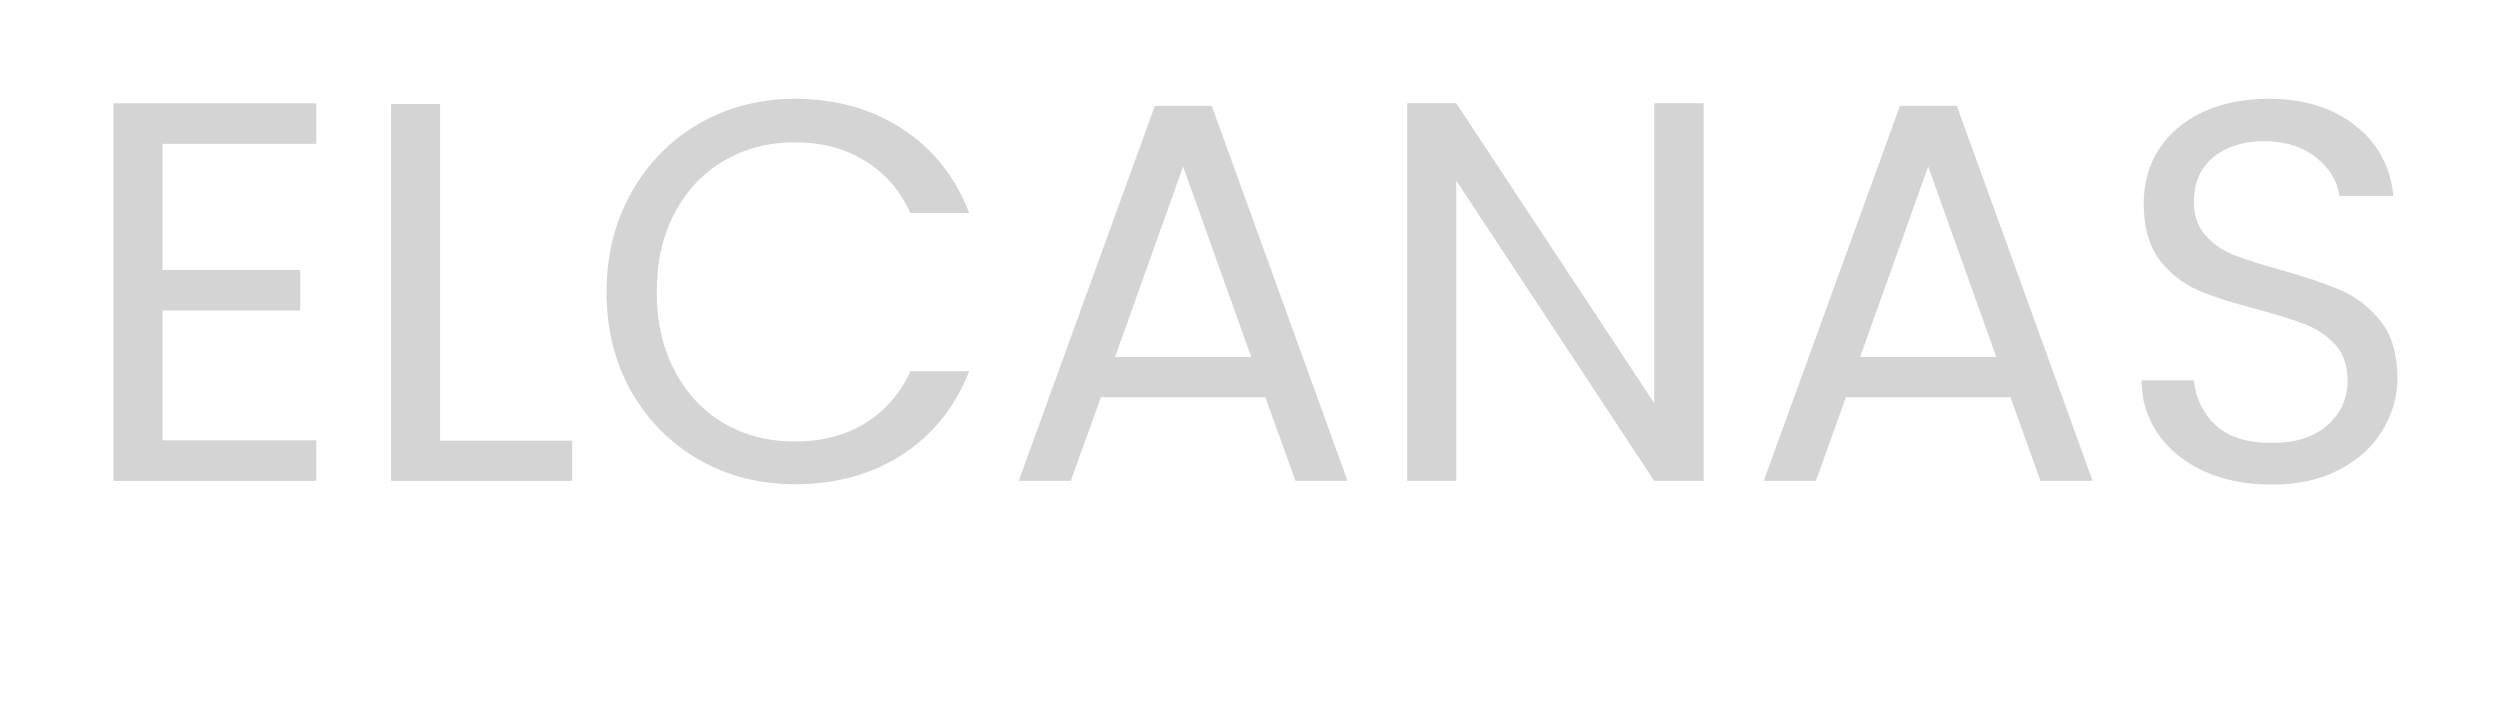 <svg xmlns="http://www.w3.org/2000/svg" xmlns:xlink="http://www.w3.org/1999/xlink" width="140" zoomAndPan="magnify" viewBox="0 0 104.88 30" height="40" preserveAspectRatio="xMidYMid meet" version="1.0"><defs><filter x="0%" y="0%" width="100%" height="100%" id="fe25924c56"><feColorMatrix values="0 0 0 0 1 0 0 0 0 1 0 0 0 0 1 0 0 0 1 0" color-interpolation-filters="sRGB"/></filter><g/><clipPath id="39b5b836f8"><path d="M 2 0 L 103.129 0 L 103.129 29.031 L 2 29.031 Z M 2 0 " clip-rule="nonzero"/></clipPath><mask id="b3618f9809"><g filter="url(#fe25924c56)"><rect x="-10.488" width="125.856" fill="#000000" y="-3" height="36" fill-opacity="0.17"/></g></mask><clipPath id="3130c2def8"><rect x="0" width="102" y="0" height="30"/></clipPath></defs><g clip-path="url(#39b5b836f8)"><g mask="url(#b3618f9809)"><g transform="matrix(1, 0, 0, 1, 2, 0)"><g clip-path="url(#3130c2def8)"><g fill="#000000" fill-opacity="1"><g transform="translate(0.955, 20.197)"><g><path d="M 3.812 -14.156 L 3.812 -8.859 L 9.594 -8.859 L 9.594 -7.156 L 3.812 -7.156 L 3.812 -1.703 L 10.266 -1.703 L 10.266 0 L 1.75 0 L 1.75 -15.859 L 10.266 -15.859 L 10.266 -14.156 Z M 3.812 -14.156 "/></g></g></g><g fill="#000000" fill-opacity="1"><g transform="translate(12.613, 20.197)"><g><path d="M 3.812 -1.688 L 9.359 -1.688 L 9.359 0 L 1.75 0 L 1.75 -15.828 L 3.812 -15.828 Z M 3.812 -1.688 "/></g></g></g><g fill="#000000" fill-opacity="1"><g transform="translate(22.431, 20.197)"><g><path d="M 0.984 -7.922 C 0.984 -9.473 1.328 -10.863 2.016 -12.094 C 2.711 -13.332 3.66 -14.301 4.859 -15 C 6.066 -15.695 7.41 -16.047 8.891 -16.047 C 10.609 -16.047 12.109 -15.629 13.391 -14.797 C 14.68 -13.961 15.625 -12.781 16.219 -11.25 L 13.75 -11.25 C 13.312 -12.195 12.676 -12.926 11.844 -13.438 C 11.02 -13.957 10.035 -14.219 8.891 -14.219 C 7.773 -14.219 6.781 -13.957 5.906 -13.438 C 5.031 -12.926 4.344 -12.195 3.844 -11.25 C 3.344 -10.312 3.094 -9.203 3.094 -7.922 C 3.094 -6.672 3.344 -5.57 3.844 -4.625 C 4.344 -3.676 5.031 -2.941 5.906 -2.422 C 6.781 -1.91 7.773 -1.656 8.891 -1.656 C 10.035 -1.656 11.02 -1.91 11.844 -2.422 C 12.676 -2.93 13.312 -3.66 13.75 -4.609 L 16.219 -4.609 C 15.625 -3.098 14.68 -1.926 13.391 -1.094 C 12.109 -0.27 10.609 0.141 8.891 0.141 C 7.41 0.141 6.066 -0.203 4.859 -0.891 C 3.66 -1.586 2.711 -2.547 2.016 -3.766 C 1.328 -4.992 0.984 -6.379 0.984 -7.922 Z M 0.984 -7.922 "/></g></g></g><g fill="#000000" fill-opacity="1"><g transform="translate(39.975, 20.197)"><g><path d="M 11.109 -3.516 L 4.203 -3.516 L 2.938 0 L 0.75 0 L 6.469 -15.75 L 8.859 -15.75 L 14.562 0 L 12.375 0 Z M 10.516 -5.203 L 7.656 -13.203 L 4.797 -5.203 Z M 10.516 -5.203 "/></g></g></g><g fill="#000000" fill-opacity="1"><g transform="translate(55.292, 20.197)"><g><path d="M 14.203 0 L 12.125 0 L 3.812 -12.609 L 3.812 0 L 1.75 0 L 1.75 -15.859 L 3.812 -15.859 L 12.125 -3.266 L 12.125 -15.859 L 14.203 -15.859 Z M 14.203 0 "/></g></g></g><g fill="#000000" fill-opacity="1"><g transform="translate(71.268, 20.197)"><g><path d="M 11.109 -3.516 L 4.203 -3.516 L 2.938 0 L 0.75 0 L 6.469 -15.75 L 8.859 -15.75 L 14.562 0 L 12.375 0 Z M 10.516 -5.203 L 7.656 -13.203 L 4.797 -5.203 Z M 10.516 -5.203 "/></g></g></g><g fill="#000000" fill-opacity="1"><g transform="translate(86.585, 20.197)"><g><path d="M 6.766 0.156 C 5.723 0.156 4.785 -0.023 3.953 -0.391 C 3.129 -0.766 2.484 -1.281 2.016 -1.938 C 1.547 -2.602 1.305 -3.363 1.297 -4.219 L 3.5 -4.219 C 3.57 -3.477 3.875 -2.852 4.406 -2.344 C 4.945 -1.844 5.734 -1.594 6.766 -1.594 C 7.754 -1.594 8.531 -1.836 9.094 -2.328 C 9.664 -2.816 9.953 -3.445 9.953 -4.219 C 9.953 -4.832 9.785 -5.328 9.453 -5.703 C 9.117 -6.078 8.703 -6.363 8.203 -6.562 C 7.703 -6.758 7.023 -6.973 6.172 -7.203 C 5.129 -7.473 4.289 -7.742 3.656 -8.016 C 3.031 -8.285 2.492 -8.711 2.047 -9.297 C 1.609 -9.879 1.391 -10.664 1.391 -11.656 C 1.391 -12.52 1.609 -13.285 2.047 -13.953 C 2.484 -14.617 3.098 -15.133 3.891 -15.5 C 4.691 -15.863 5.609 -16.047 6.641 -16.047 C 8.117 -16.047 9.332 -15.672 10.281 -14.922 C 11.227 -14.18 11.758 -13.195 11.875 -11.969 L 9.609 -11.969 C 9.535 -12.57 9.219 -13.102 8.656 -13.562 C 8.094 -14.031 7.348 -14.266 6.422 -14.266 C 5.566 -14.266 4.863 -14.039 4.312 -13.594 C 3.77 -13.145 3.5 -12.52 3.5 -11.719 C 3.5 -11.145 3.66 -10.676 3.984 -10.312 C 4.305 -9.945 4.707 -9.672 5.188 -9.484 C 5.664 -9.297 6.336 -9.082 7.203 -8.844 C 8.242 -8.551 9.082 -8.266 9.719 -7.984 C 10.352 -7.703 10.898 -7.27 11.359 -6.688 C 11.816 -6.102 12.047 -5.312 12.047 -4.312 C 12.047 -3.539 11.836 -2.812 11.422 -2.125 C 11.016 -1.445 10.41 -0.895 9.609 -0.469 C 8.805 -0.051 7.859 0.156 6.766 0.156 Z M 6.766 0.156 "/></g></g></g></g></g></g></g></svg>